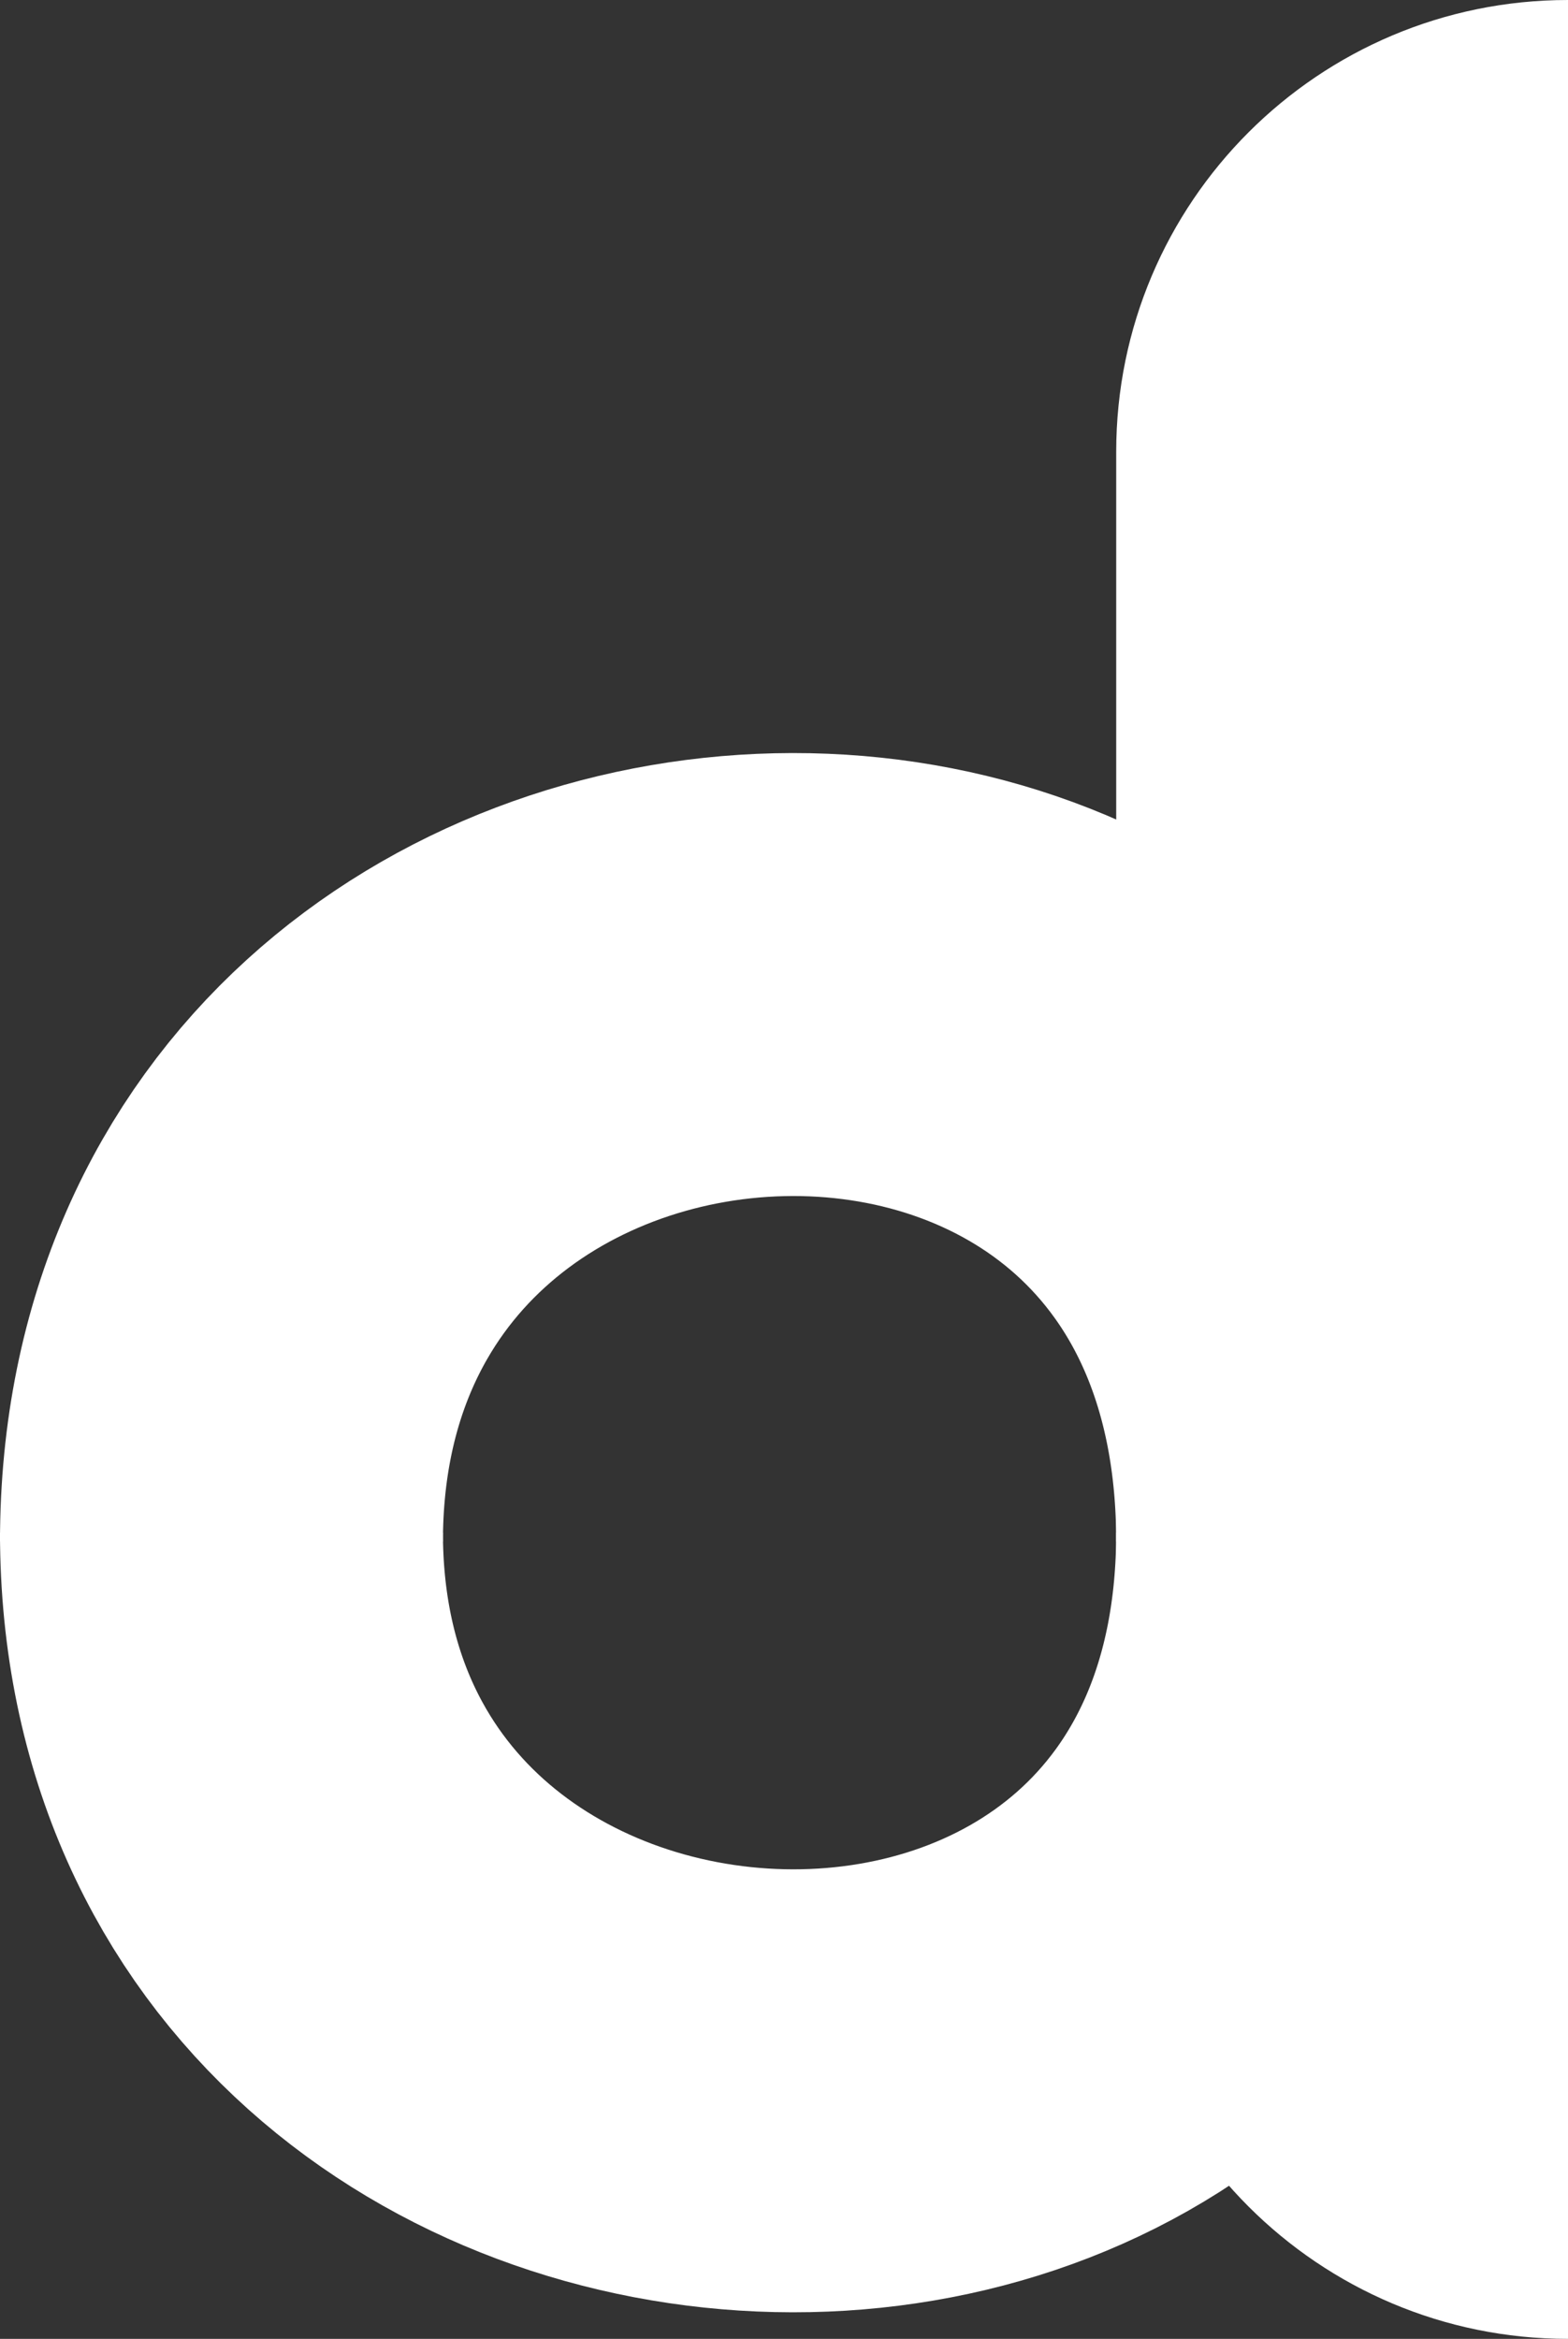 <svg width="177" height="264" viewBox="0 0 177 264" fill="none" xmlns="http://www.w3.org/2000/svg">
<rect x="0" y="0" width="177" height="264" fill="#333333" stroke="none"/>
<path d="M151 174C151 85.843 25 91.538 25 174" stroke="white" stroke-width="50"/>
<path d="M151 173C151 259.78 25 254.173 25 173" stroke="white" stroke-width="50"/>
<path d="M126 51C126 22.834 148.833 0 177 0V0V264V264C148.833 264 126 241.167 126 213V51Z" fill="white"/>
</svg>
